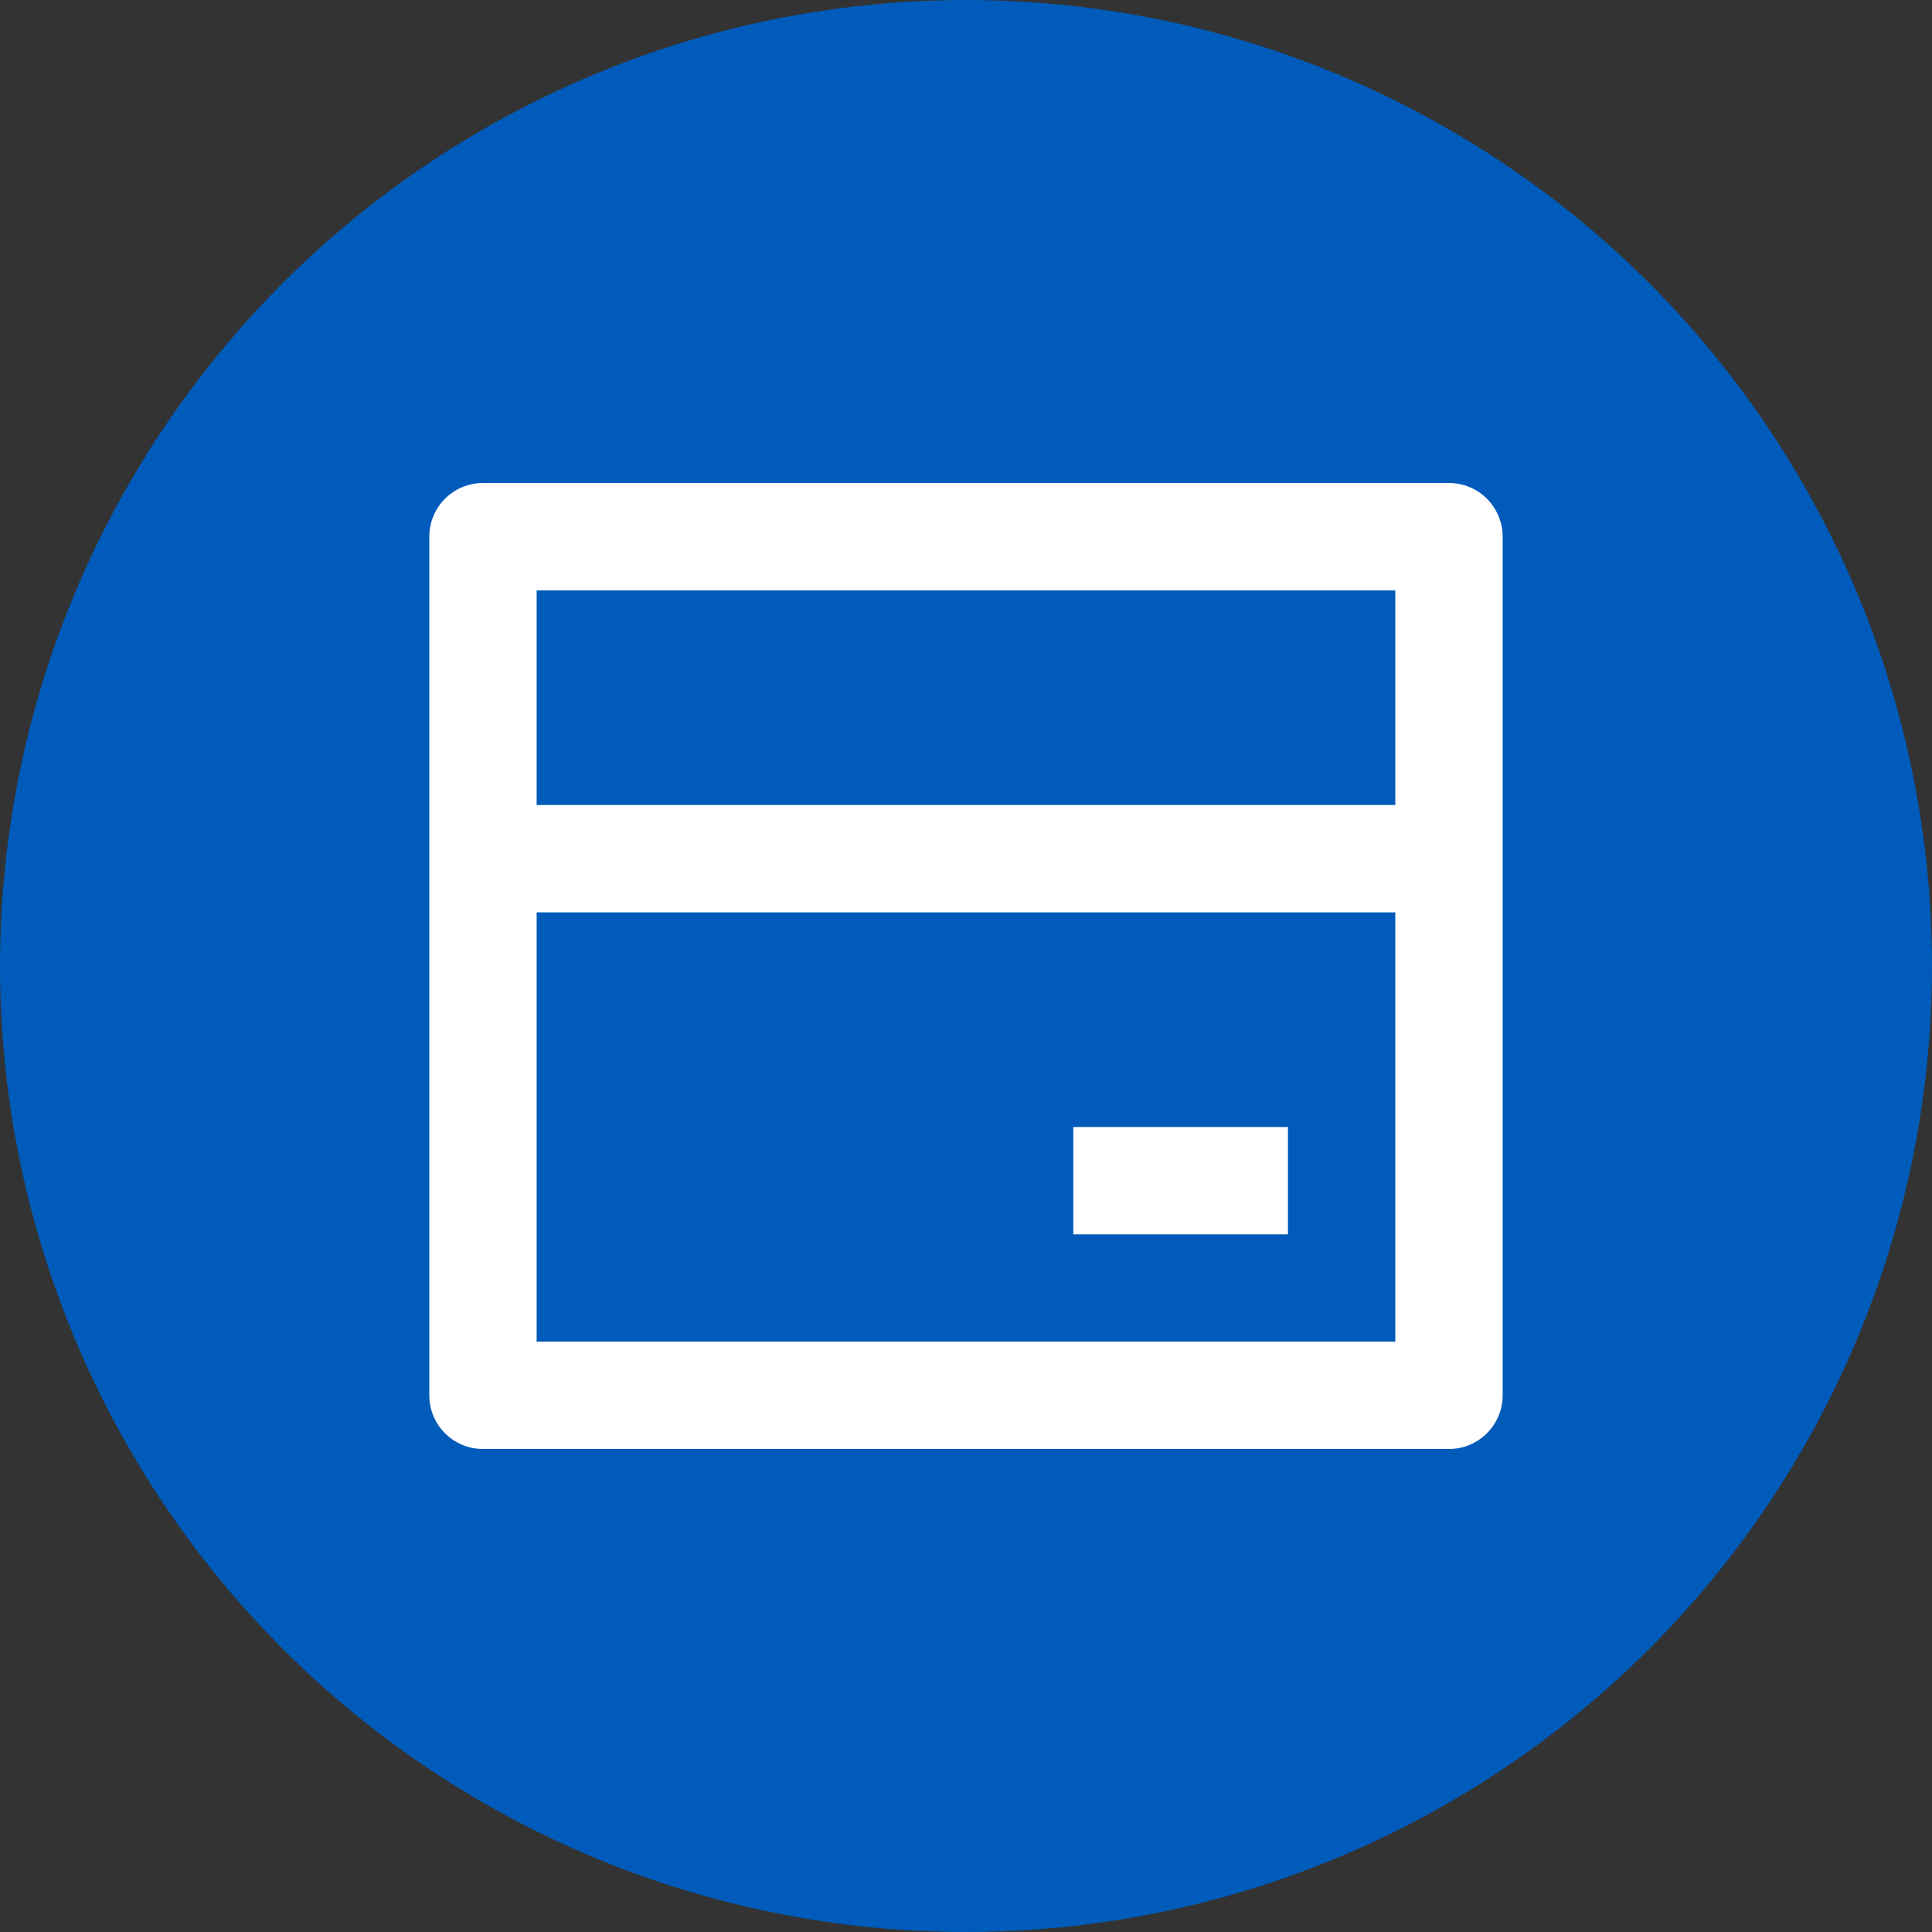 <svg width="48" height="48" viewBox="0 0 48 48" fill="none" xmlns="http://www.w3.org/2000/svg">
<rect x="0" y="0" width="48" height="48" fill="#333333" stroke="none"/>
<g clip-path="url(#clip0_115_1120)">
<circle cx="24" cy="24" r="24" fill="#005BBA"/>
<path d="M11.999 12H35.999C36.353 12 36.692 12.14 36.942 12.39C37.192 12.641 37.333 12.98 37.333 13.333V34.667C37.333 35.02 37.192 35.359 36.942 35.609C36.692 35.859 36.353 36 35.999 36H11.999C11.646 36 11.307 35.859 11.056 35.609C10.806 35.359 10.666 35.02 10.666 34.667V13.333C10.666 12.98 10.806 12.641 11.056 12.39C11.307 12.14 11.646 12 11.999 12ZM34.666 22.667H13.333V33.333H34.666V22.667ZM34.666 20V14.667H13.333V20H34.666ZM26.666 28H31.999V30.667H26.666V28Z" fill="white"/>
</g>
<defs>
<clipPath id="clip0_115_1120">
<rect width="48" height="48" fill="white"/>
</clipPath>
</defs>
</svg>
